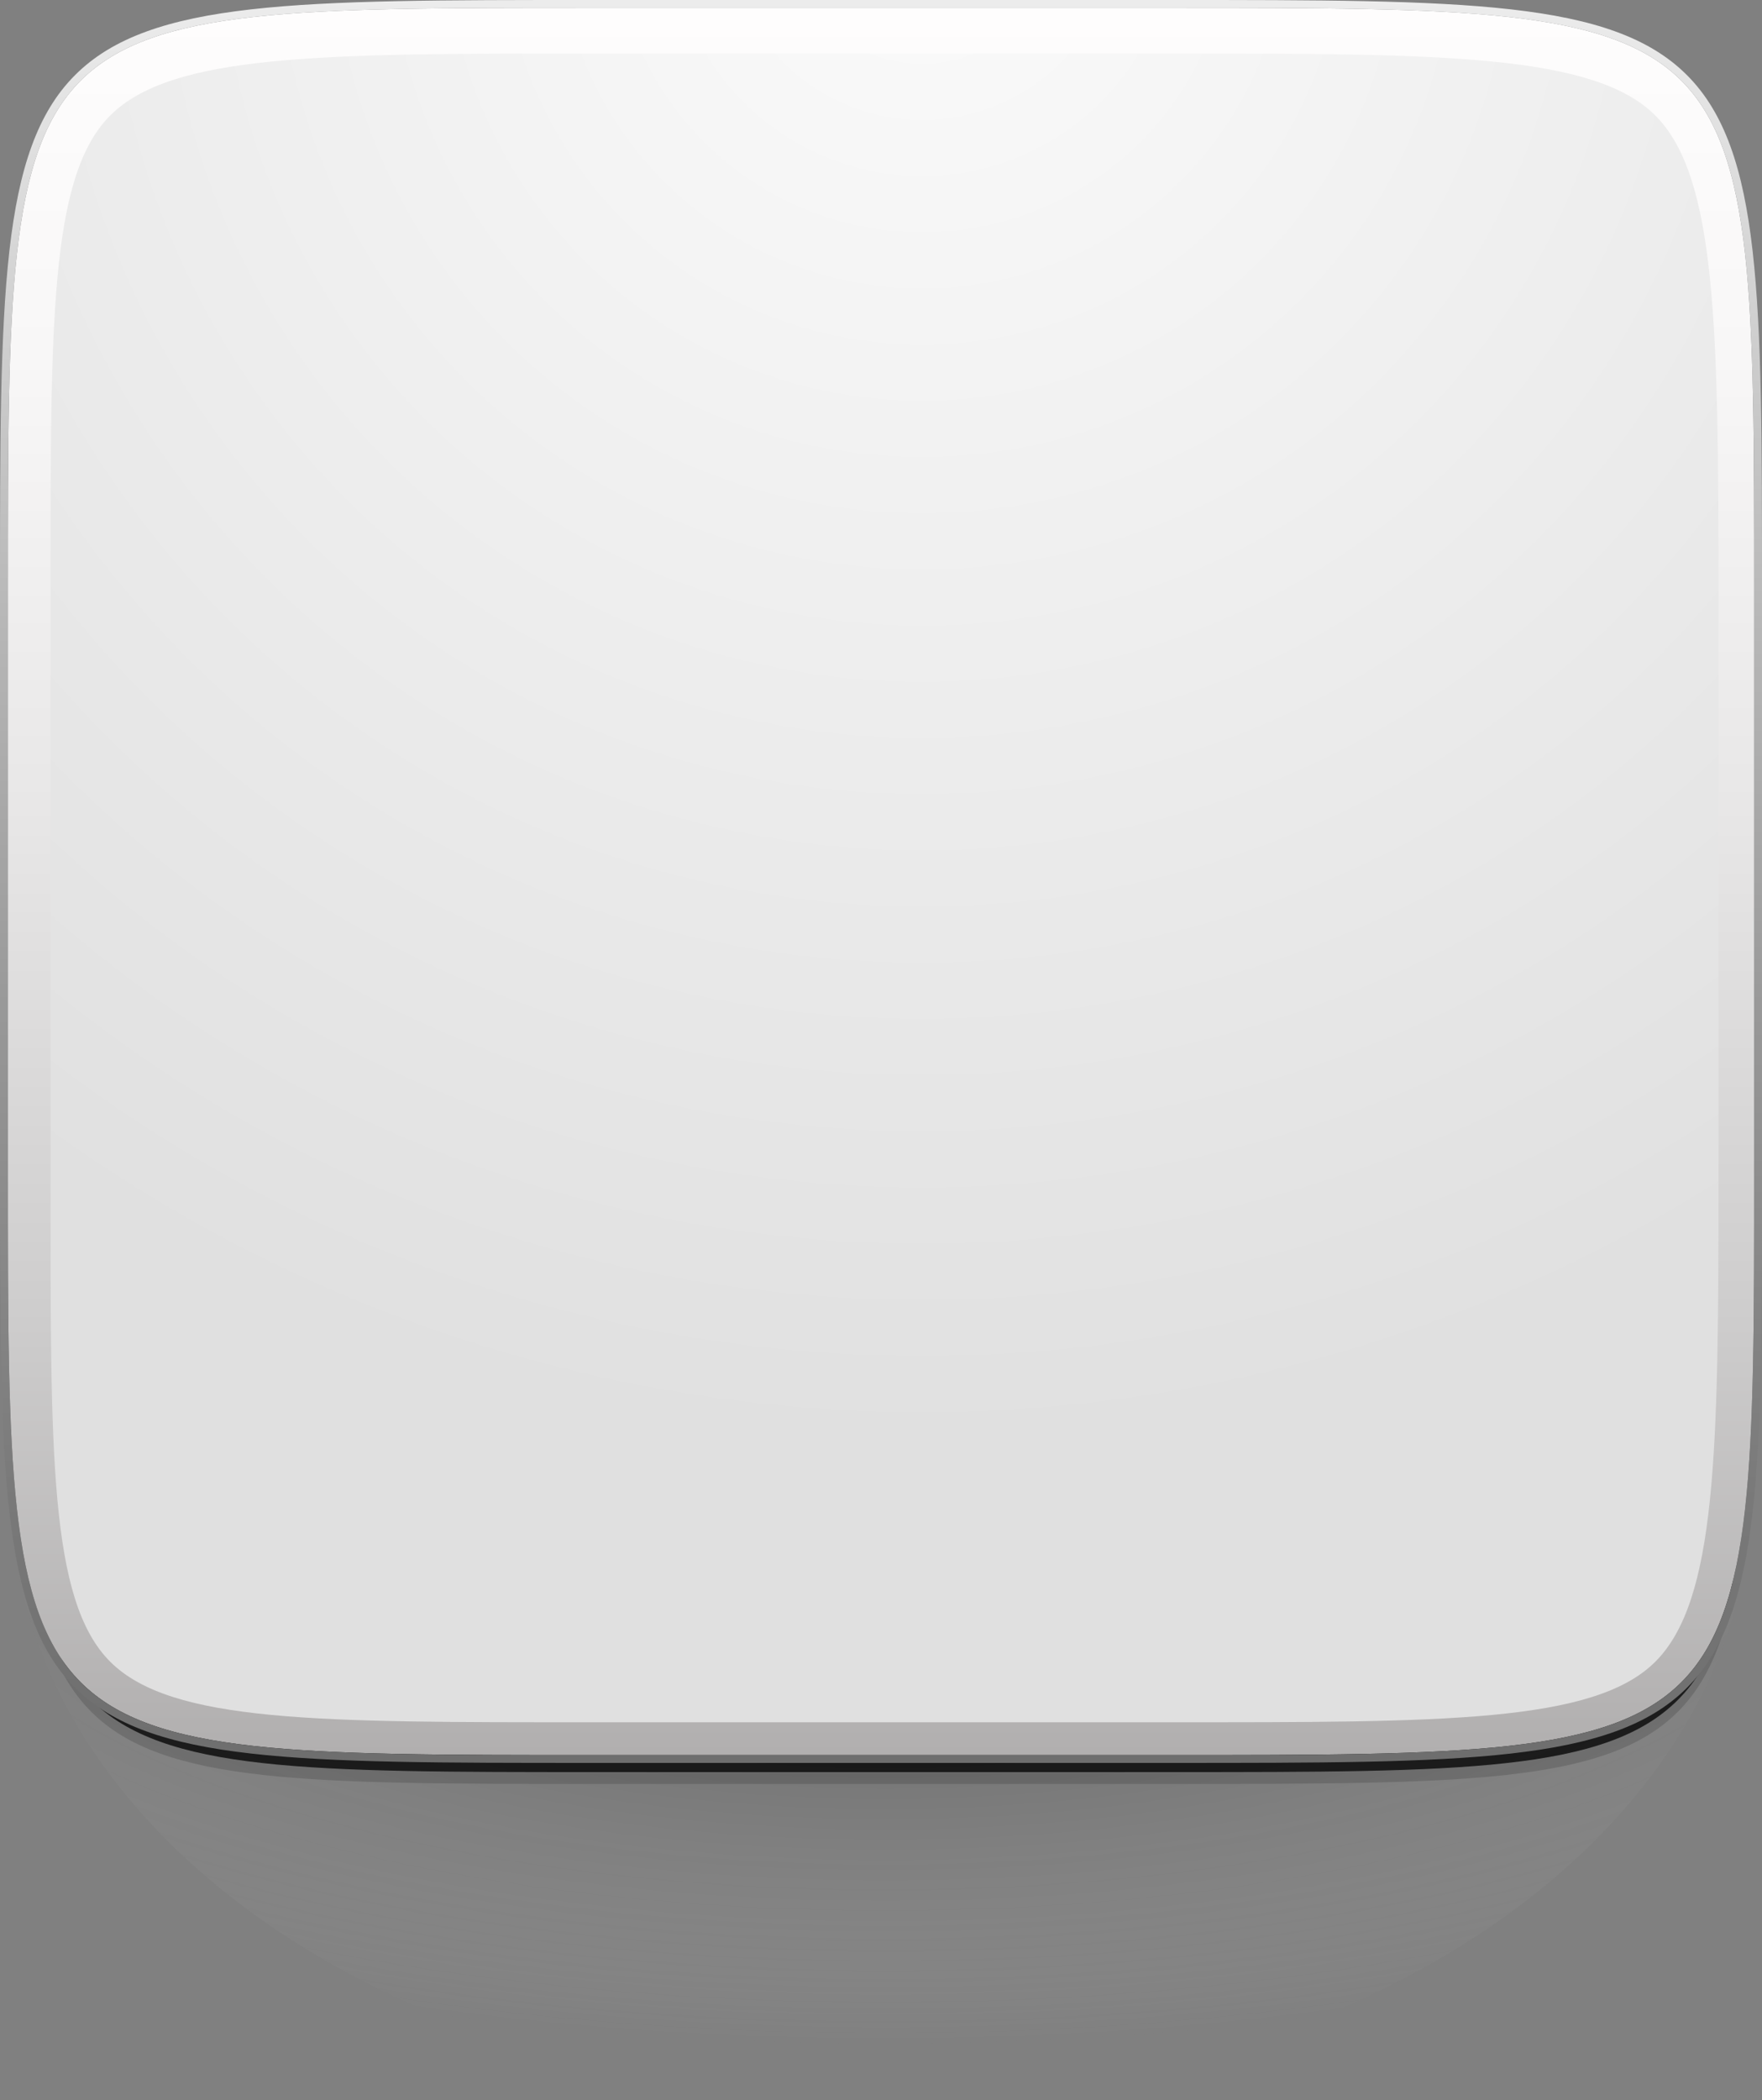 <?xml version="1.0" encoding="UTF-8" standalone="no"?>
<!-- Generator: Adobe Illustrator 16.0.0, SVG Export Plug-In . SVG Version: 6.00 Build 0)  -->

<svg
   xmlns:dc="http://purl.org/dc/elements/1.1/"
   xmlns:cc="http://creativecommons.org/ns#"
   xmlns:rdf="http://www.w3.org/1999/02/22-rdf-syntax-ns#"
   xmlns:svg="http://www.w3.org/2000/svg"
   xmlns="http://www.w3.org/2000/svg"
   xmlns:xlink="http://www.w3.org/1999/xlink"
   xmlns:sodipodi="http://sodipodi.sourceforge.net/DTD/sodipodi-0.dtd"
   xmlns:inkscape="http://www.inkscape.org/namespaces/inkscape"
   version="1.1"
   id="Layer_1"
   x="0px"
   y="0px"
   width="223.959"
   height="266.793"
   viewBox="0 0 223.959 266.793"
   enable-background="new 0 0 1024 768"
   xml:space="preserve"
   inkscape:version="0.48.3.1 r9886"
   sodipodi:docname="service_module.svg"><rect x="0" y="0" width="223.959" height="266.793" fill="#808080" stroke="none"/><defs
   id="defs159"><linearGradient
     inkscape:collect="always"
     xlink:href="#SVGID_6_"
     id="linearGradient3138"
     gradientUnits="userSpaceOnUse"
     x1="520.81"
     y1="297.523"
     x2="501.476"
     y2="447.523" /></defs><sodipodi:namedview
   pagecolor="#ffffff"
   bordercolor="#666666"
   borderopacity="1"
   objecttolerance="10"
   gridtolerance="10"
   guidetolerance="10"
   inkscape:pageopacity="0"
   inkscape:pageshadow="2"
   inkscape:window-width="1920"
   inkscape:window-height="1056"
   id="namedview157"
   showgrid="false"
   fit-margin-top="0"
   fit-margin-left="0"
   fit-margin-right="0"
   fit-margin-bottom="0"
   inkscape:zoom="1.140625"
   inkscape:cx="-215.64649"
   inkscape:cy="282.86481"
   inkscape:window-x="0"
   inkscape:window-y="24"
   inkscape:window-maximized="1"
   inkscape:current-layer="Layer_1" />
<radialGradient
   id="SVGID_1_"
   cx="508.894"
   cy="437.168"
   r="54"
   gradientTransform="matrix(-4.289835e-8,1.223,-3.21,-1.748421e-7,1915.448,-177.283)"
   gradientUnits="userSpaceOnUse">
	<stop
   offset="0"
   style="stop-color:#333333"
   id="stop4" />
	<stop
   offset="0.155"
   style="stop-color:#373737;stop-opacity:0.845"
   id="stop6" />
	<stop
   offset="0.297"
   style="stop-color:#424242;stop-opacity:0.703"
   id="stop8" />
	<stop
   offset="0.433"
   style="stop-color:#545454;stop-opacity:0.567"
   id="stop10" />
	<stop
   offset="0.565"
   style="stop-color:#6E6E6E;stop-opacity:0.435"
   id="stop12" />
	<stop
   offset="0.695"
   style="stop-color:#909090;stop-opacity:0.305"
   id="stop14" />
	<stop
   offset="0.824"
   style="stop-color:#B9B9B9;stop-opacity:0.176"
   id="stop16" />
	<stop
   offset="0.948"
   style="stop-color:#E9E9E9;stop-opacity:0.052"
   id="stop18" />
	<stop
   offset="1"
   style="stop-color:#FFFFFF;stop-opacity:0"
   id="stop20" />
</radialGradient>
<ellipse
   cx="511.55"
   cy="441.199"
   rx="110.5"
   ry="76.801"
   id="ellipse22"
   sodipodi:cx="511.54999"
   sodipodi:cy="441.19901"
   sodipodi:rx="110.5"
   sodipodi:ry="76.801003"
   style="opacity:0.4;fill:url(#SVGID_1_)"
   transform="translate(-399.571,-251.207)" />
<g
   id="Layer_3"
   transform="translate(-399.571,-251.207)">
</g>
<g
   id="g25"
   style="opacity:0.15"
   transform="translate(-399.571,-251.207)">
	<path
   d="m 622.001,404.501 c 0,73.333 0,73.333 -73.333,73.333 h -73.333 c -73.334,0 -73.334,0 -73.334,-73.333 h 220 z"
   id="path27"
   inkscape:connector-curvature="0" />
</g>
<g
   id="g29"
   style="opacity:0.75"
   transform="translate(-399.571,-251.207)">
	<path
   d="m 622.001,402.997 c 0,73.333 0,73.333 -73.333,73.333 h -73.333 c -73.334,0 -73.334,0 -73.334,-73.333 h 220 z"
   id="path31"
   inkscape:connector-curvature="0" />
</g>
<g
   id="g33"
   transform="translate(-399.571,-251.207)">
	
		<linearGradient
   id="SVGID_2_"
   gradientUnits="userSpaceOnUse"
   x1="292.55"
   y1="397.334"
   x2="292.55"
   y2="619.293"
   gradientTransform="matrix(1,0,0,-1,219,871.5)">
		<stop
   offset="0"
   style="stop-color:#B1AFAF"
   id="stop36" />
		<stop
   offset="0.255"
   style="stop-color:#CECDCD"
   id="stop38" />
		<stop
   offset="0.543"
   style="stop-color:#E8E7E7"
   id="stop40" />
		<stop
   offset="0.801"
   style="stop-color:#F8F7F7"
   id="stop42" />
		<stop
   offset="1"
   style="stop-color:#FEFDFD"
   id="stop44" />
	</linearGradient>
	<path
   d="m 474.557,252.207 h 73.987 c 73.986,0 73.986,0 73.986,73.986 v 73.986 c 0,73.986 0,73.986 -73.986,73.986 h -73.987 c -73.985,0 -73.985,0 -73.985,-73.986 v -73.986 c -0.002,-73.986 -0.002,-73.986 73.985,-73.986 l 0,0 z"
   id="path46"
   inkscape:connector-curvature="0"
   style="fill:url(#SVGID_2_)" />
	
		<linearGradient
   id="SVGID_3_"
   gradientUnits="userSpaceOnUse"
   x1="292.55"
   y1="396.334"
   x2="292.55"
   y2="620.293"
   gradientTransform="matrix(1,0,0,-1,219,871.5)">
		<stop
   offset="0"
   style="stop-color:#6E6E6E"
   id="stop49" />
		<stop
   offset="0.149"
   style="stop-color:#797979"
   id="stop51" />
		<stop
   offset="0.409"
   style="stop-color:#969696"
   id="stop53" />
		<stop
   offset="0.748"
   style="stop-color:#C5C5C5"
   id="stop55" />
		<stop
   offset="1"
   style="stop-color:#ECECEC"
   id="stop57" />
	</linearGradient>
	<path
   d="m 548.544,252.207 c 73.986,0 73.986,0 73.986,73.986 v 73.986 c 0,73.986 0,73.986 -73.986,73.986 h -73.987 c -73.985,0 -73.985,0 -73.985,-73.986 v -73.986 c 0,-73.986 0,-73.986 73.985,-73.986 h 73.987 m 0,-1 h -73.987 c -37.221,0 -55.904,0 -65.445,9.541 -9.541,9.542 -9.541,28.224 -9.541,65.445 v 73.986 c 0,37.222 0,55.904 9.541,65.445 9.542,9.541 28.224,9.541 65.445,9.541 h 73.987 c 37.222,0 55.904,0 65.445,-9.541 9.541,-9.541 9.541,-28.225 9.541,-65.445 v -73.986 c 0,-37.221 0,-55.904 -9.541,-65.445 -9.541,-9.541 -28.223,-9.541 -65.445,-9.541 l 0,0 z"
   id="path59"
   inkscape:connector-curvature="0"
   style="fill:url(#SVGID_3_)" />
</g>
<g
   id="g61"
   transform="translate(-399.571,-251.207)">
	
		<radialGradient
   id="SVGID_4_"
   cx="297.784"
   cy="630.044"
   r="192.71"
   gradientTransform="matrix(1,0,0,-1,219,871.5)"
   gradientUnits="userSpaceOnUse">
		<stop
   offset="0"
   style="stop-color:#FBFBFB"
   id="stop64" />
		<stop
   offset="1"
   style="stop-color:#E0E0E0"
   id="stop66" />
	</radialGradient>
	<path
   d="m 474.557,470 c -34.444,0 -53.203,0.083 -60.988,-7.701 -7.783,-7.783 -7.568,-26.675 -7.568,-61.119 v -73.985 c 0,-34.444 -0.215,-53.522 7.568,-61.306 7.785,-7.784 26.543,-7.888 60.988,-7.888 h 73.986 c 34.444,0 53.654,0.104 61.438,7.888 7.783,7.783 8.02,26.861 8.02,61.306 v 73.985 c 0,34.444 -0.235,53.336 -8.02,61.119 -7.783,7.784 -26.993,7.701 -61.438,7.701 h -73.986 z"
   id="path68"
   inkscape:connector-curvature="0"
   style="fill:url(#SVGID_4_)" />
</g>




<linearGradient
   id="SVGID_7_"
   gradientUnits="userSpaceOnUse"
   x1="288.606"
   y1="482.749"
   x2="297.938"
   y2="535.414"
   gradientTransform="matrix(1,0,0,-1,219,871.5)">
	<stop
   offset="0"
   style="stop-color:#CCCCCC"
   id="stop111" />
	<stop
   offset="1"
   style="stop-color:#FBFBFB"
   id="stop113" />
</linearGradient>





</svg>